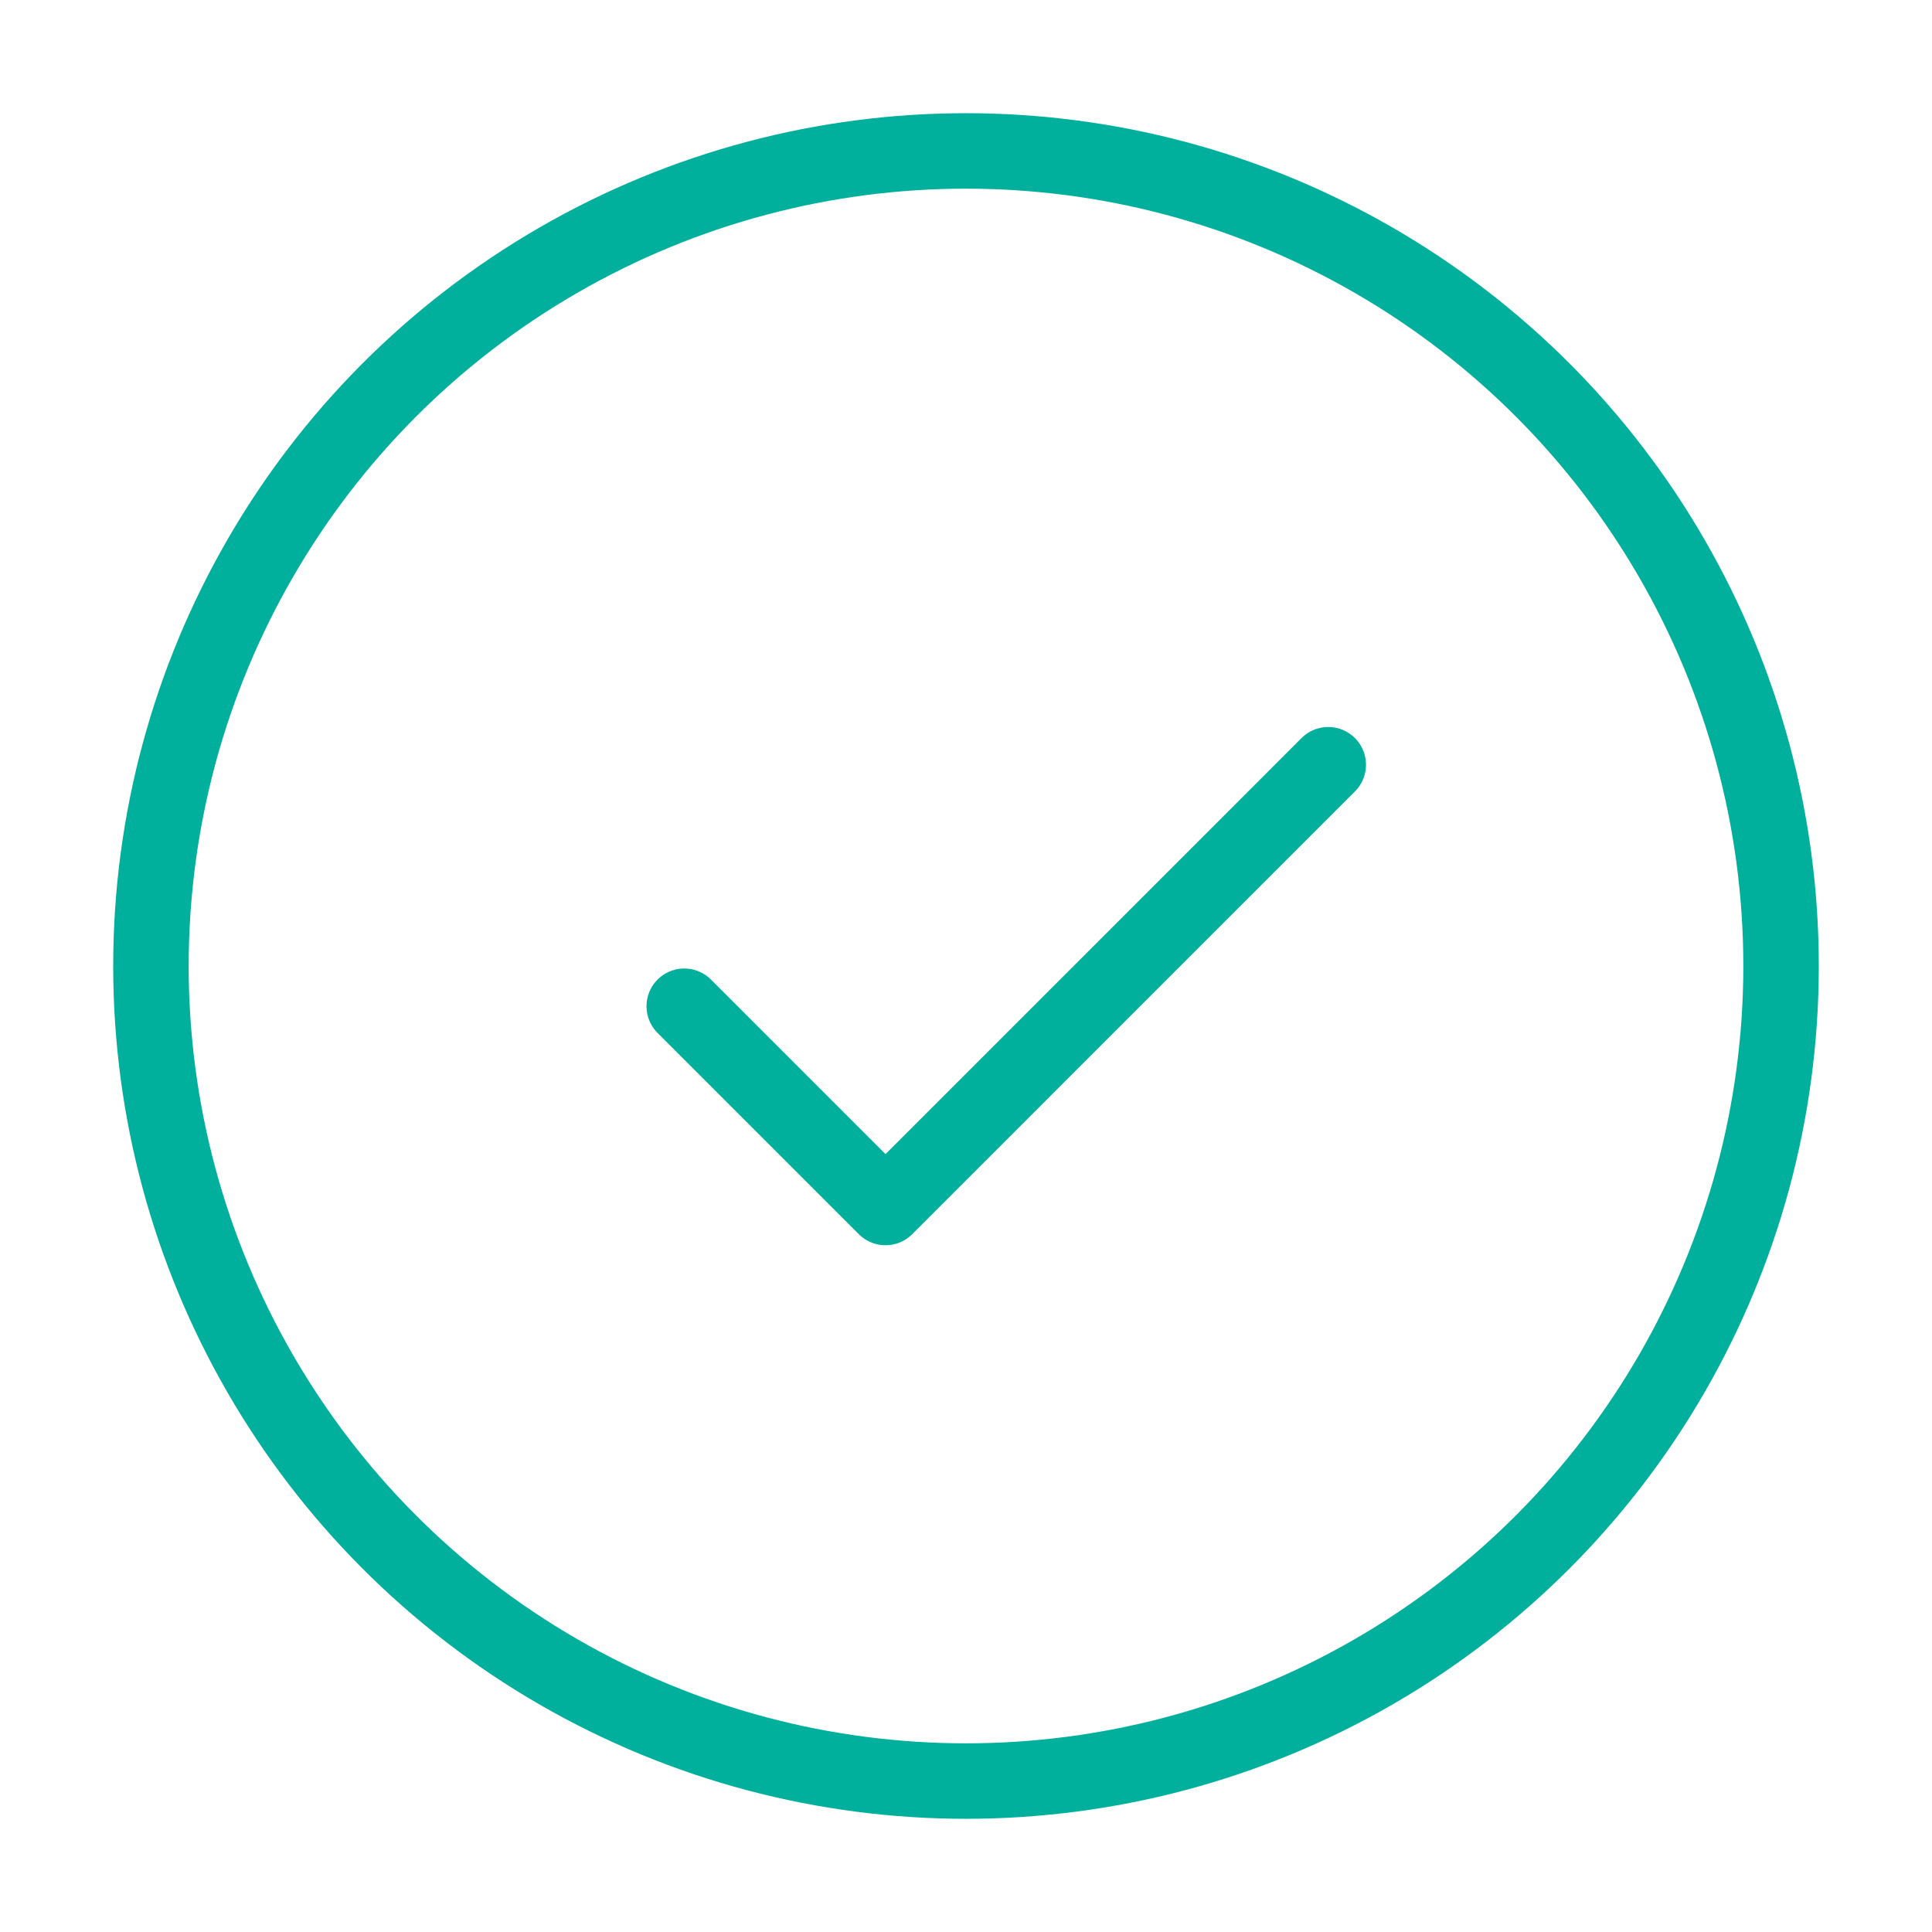 <svg id="icon_check_circle_24px" xmlns="http://www.w3.org/2000/svg" width="64" height="64" viewBox="0 0 64 64">
  <g id="help">
    <rect id="Rectangle_818" data-name="Rectangle 818" width="64" height="64" fill="none"/>
  </g>
  <g id="info" transform="translate(5 5)">
    <circle id="Ellipse_383" data-name="Ellipse 383" cx="27" cy="27" r="27" stroke-width="2.5" stroke="#00af9c" stroke-linecap="round" stroke-linejoin="round" fill="none"/>
    <path id="check" d="M25.333,6,10.667,20.667,4,14" transform="translate(13.667 14.333)" fill="none" stroke="#00af9c" stroke-linecap="round" stroke-linejoin="round" stroke-width="2.5"/>
  </g>
</svg>
